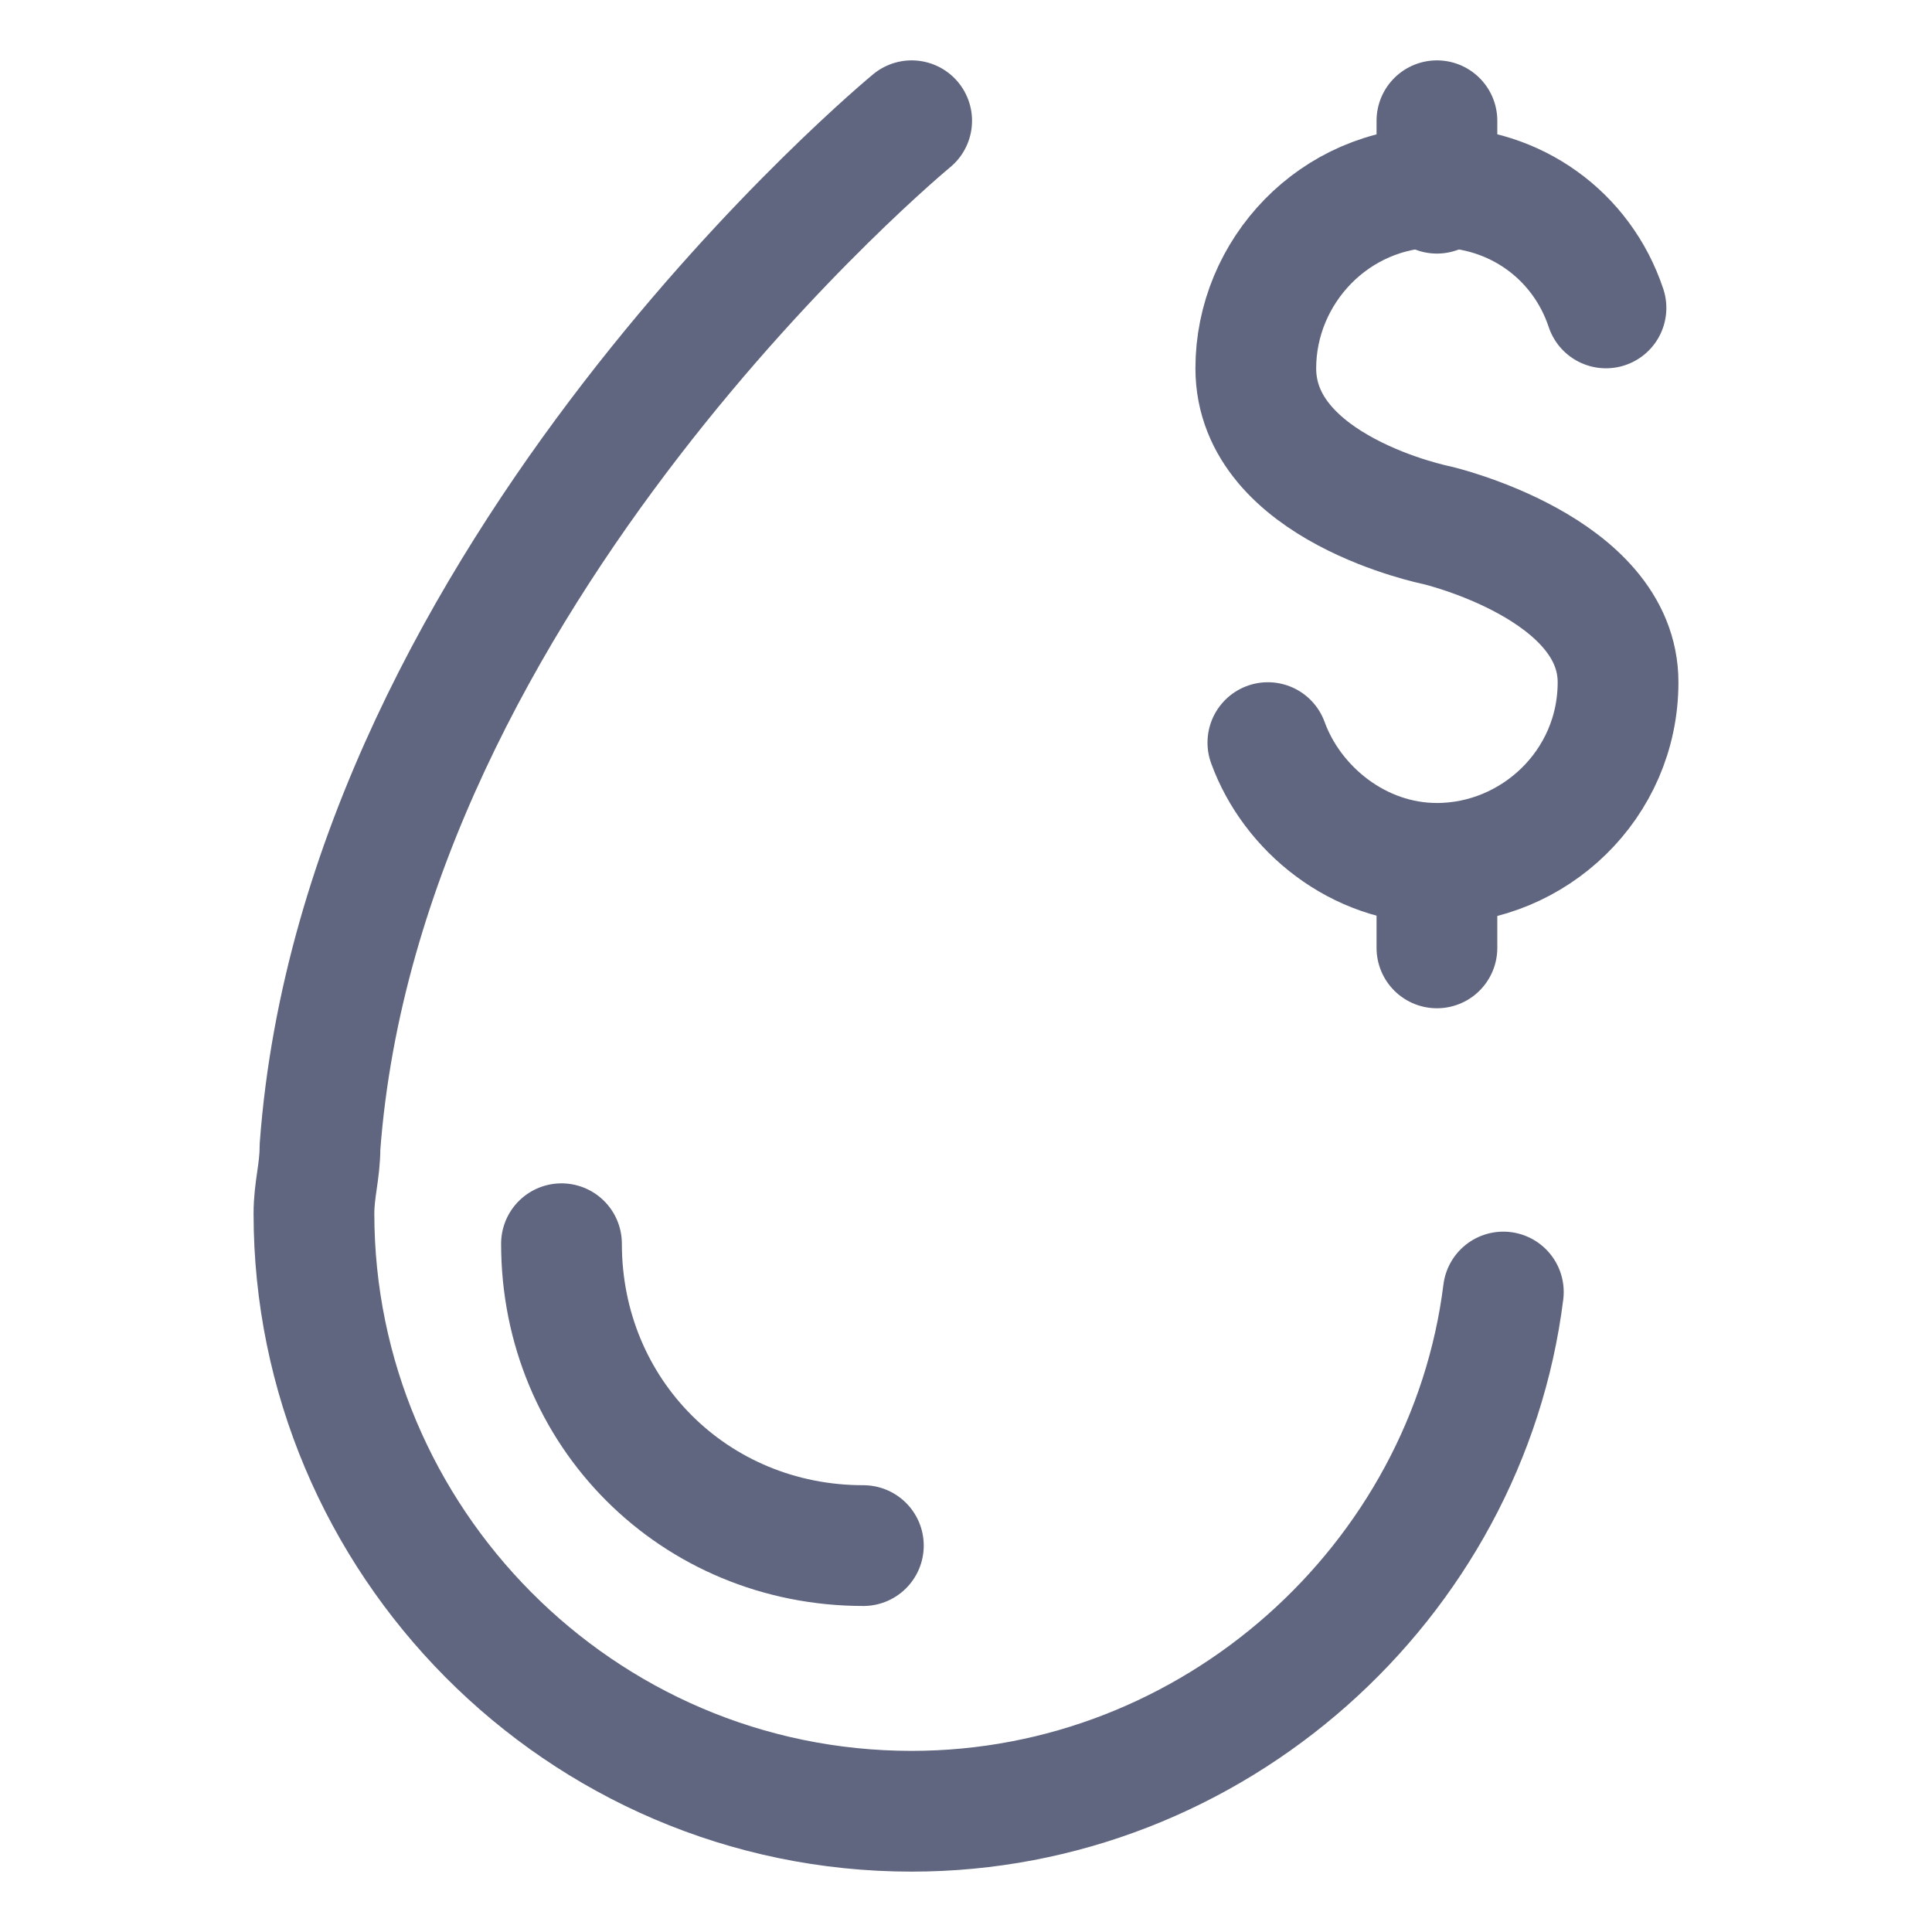 <svg width="16" height="16" viewBox="0 0 16 16" fill="none" xmlns="http://www.w3.org/2000/svg">
<path d="M7.55 1C7.55 1 3 4.75 2.65 9.5C2.65 9.7 2.6 9.85 2.6 10.05C2.6 12.75 4.8 15 7.55 15C10.05 15 12.15 13.1 12.45 10.7" stroke="#606580" stroke-miterlimit="10" stroke-linecap="round" stroke-linejoin="round"/>
<path d="M4.65 10.3C4.65 11.7 5.75 12.8 7.15 12.8" stroke="#606580" stroke-miterlimit="10" stroke-linecap="round" stroke-linejoin="round"/>
<path d="M10.5 6.15C10.7 6.7 11.25 7.15 11.9 7.15C12.7 7.15 13.4 6.5 13.4 5.65C13.4 4.7 11.9 4.35 11.9 4.35C11.9 4.35 10.4 4.05 10.4 3.05C10.4 2.25 11.05 1.55 11.9 1.55C12.55 1.55 13.1 1.95 13.3 2.55" stroke="#606580" stroke-miterlimit="10" stroke-linecap="round" stroke-linejoin="round"/>
<path fill-rule="evenodd" clip-rule="evenodd" d="M11.9 1C11.9 1.5 11.9 1.5 11.9 1.4C11.9 1.4 11.9 1.2 11.9 1.35C11.9 1.5 11.9 1.6 11.9 1.6C11.9 1.6 11.9 1.15 11.9 1Z" stroke="#606580" stroke-miterlimit="10" stroke-linecap="round" stroke-linejoin="round"/>
<path d="M11.9 7.45C11.9 7.3 11.9 7.2 11.9 7.2C11.9 7.2 11.9 7.3 11.9 7.45ZM11.9 7.45C11.9 7.55 11.9 7.75 11.9 7.85" stroke="#606580" stroke-miterlimit="10" stroke-linecap="round" stroke-linejoin="round"/>
</svg>
